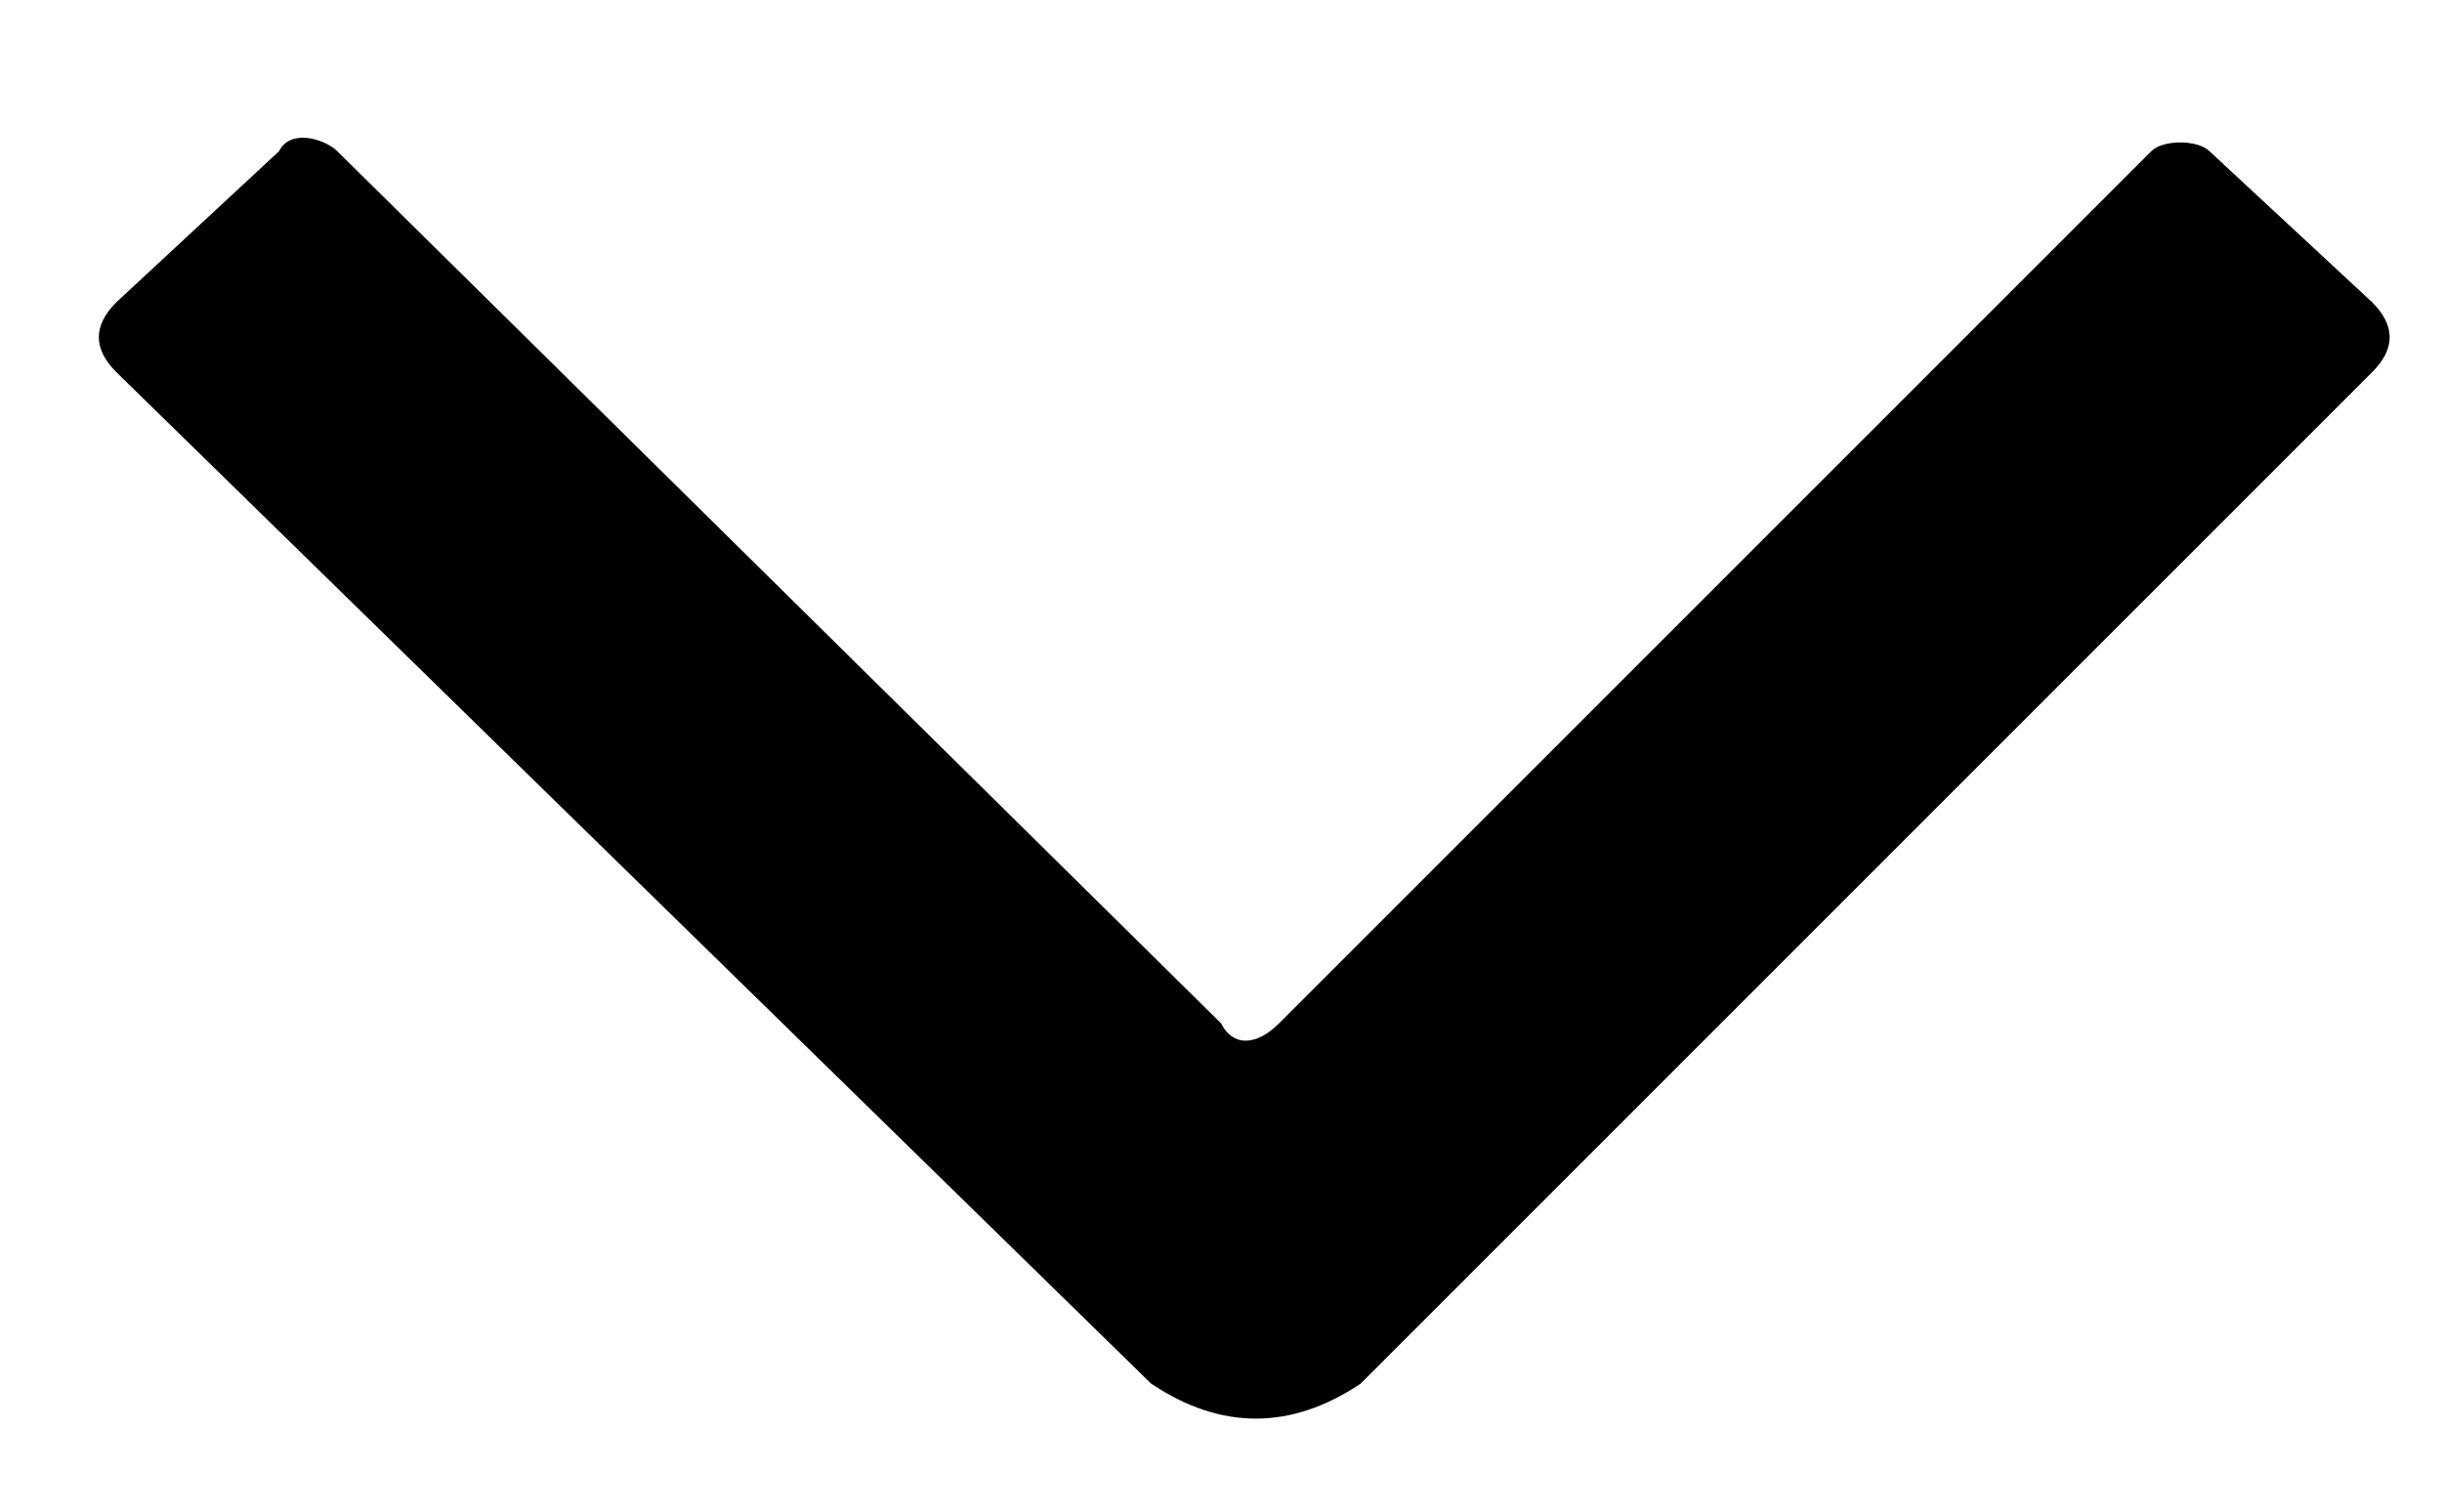 <?xml version="1.0" encoding="utf-8"?>
<!-- Generator: Adobe Illustrator 23.0.1, SVG Export Plug-In . SVG Version: 6.00 Build 0)  -->
<svg version="1.1" id="图层_1" xmlns="http://www.w3.org/2000/svg" xmlns:xlink="http://www.w3.org/1999/xlink" x="0px" y="0px"
	 viewBox="0 0 21 13" style="enable-background:new 0 0 21 13;" xml:space="preserve">
<path d="M18.5,1.3L11,8.8c-0.2,0.2-0.4,0.2-0.5,0L2.9,1.3c-0.1-0.1-0.4-0.2-0.5,0L1,2.6C0.8,2.8,0.8,3,1,3.2l8.9,8.7
	c0.3,0.2,0.6,0.3,0.9,0.3c0.3,0,0.6-0.1,0.9-0.3l8.7-8.7c0.2-0.2,0.2-0.4,0-0.6L19,1.3C18.9,1.2,18.6,1.2,18.5,1.3z"/>
</svg>

